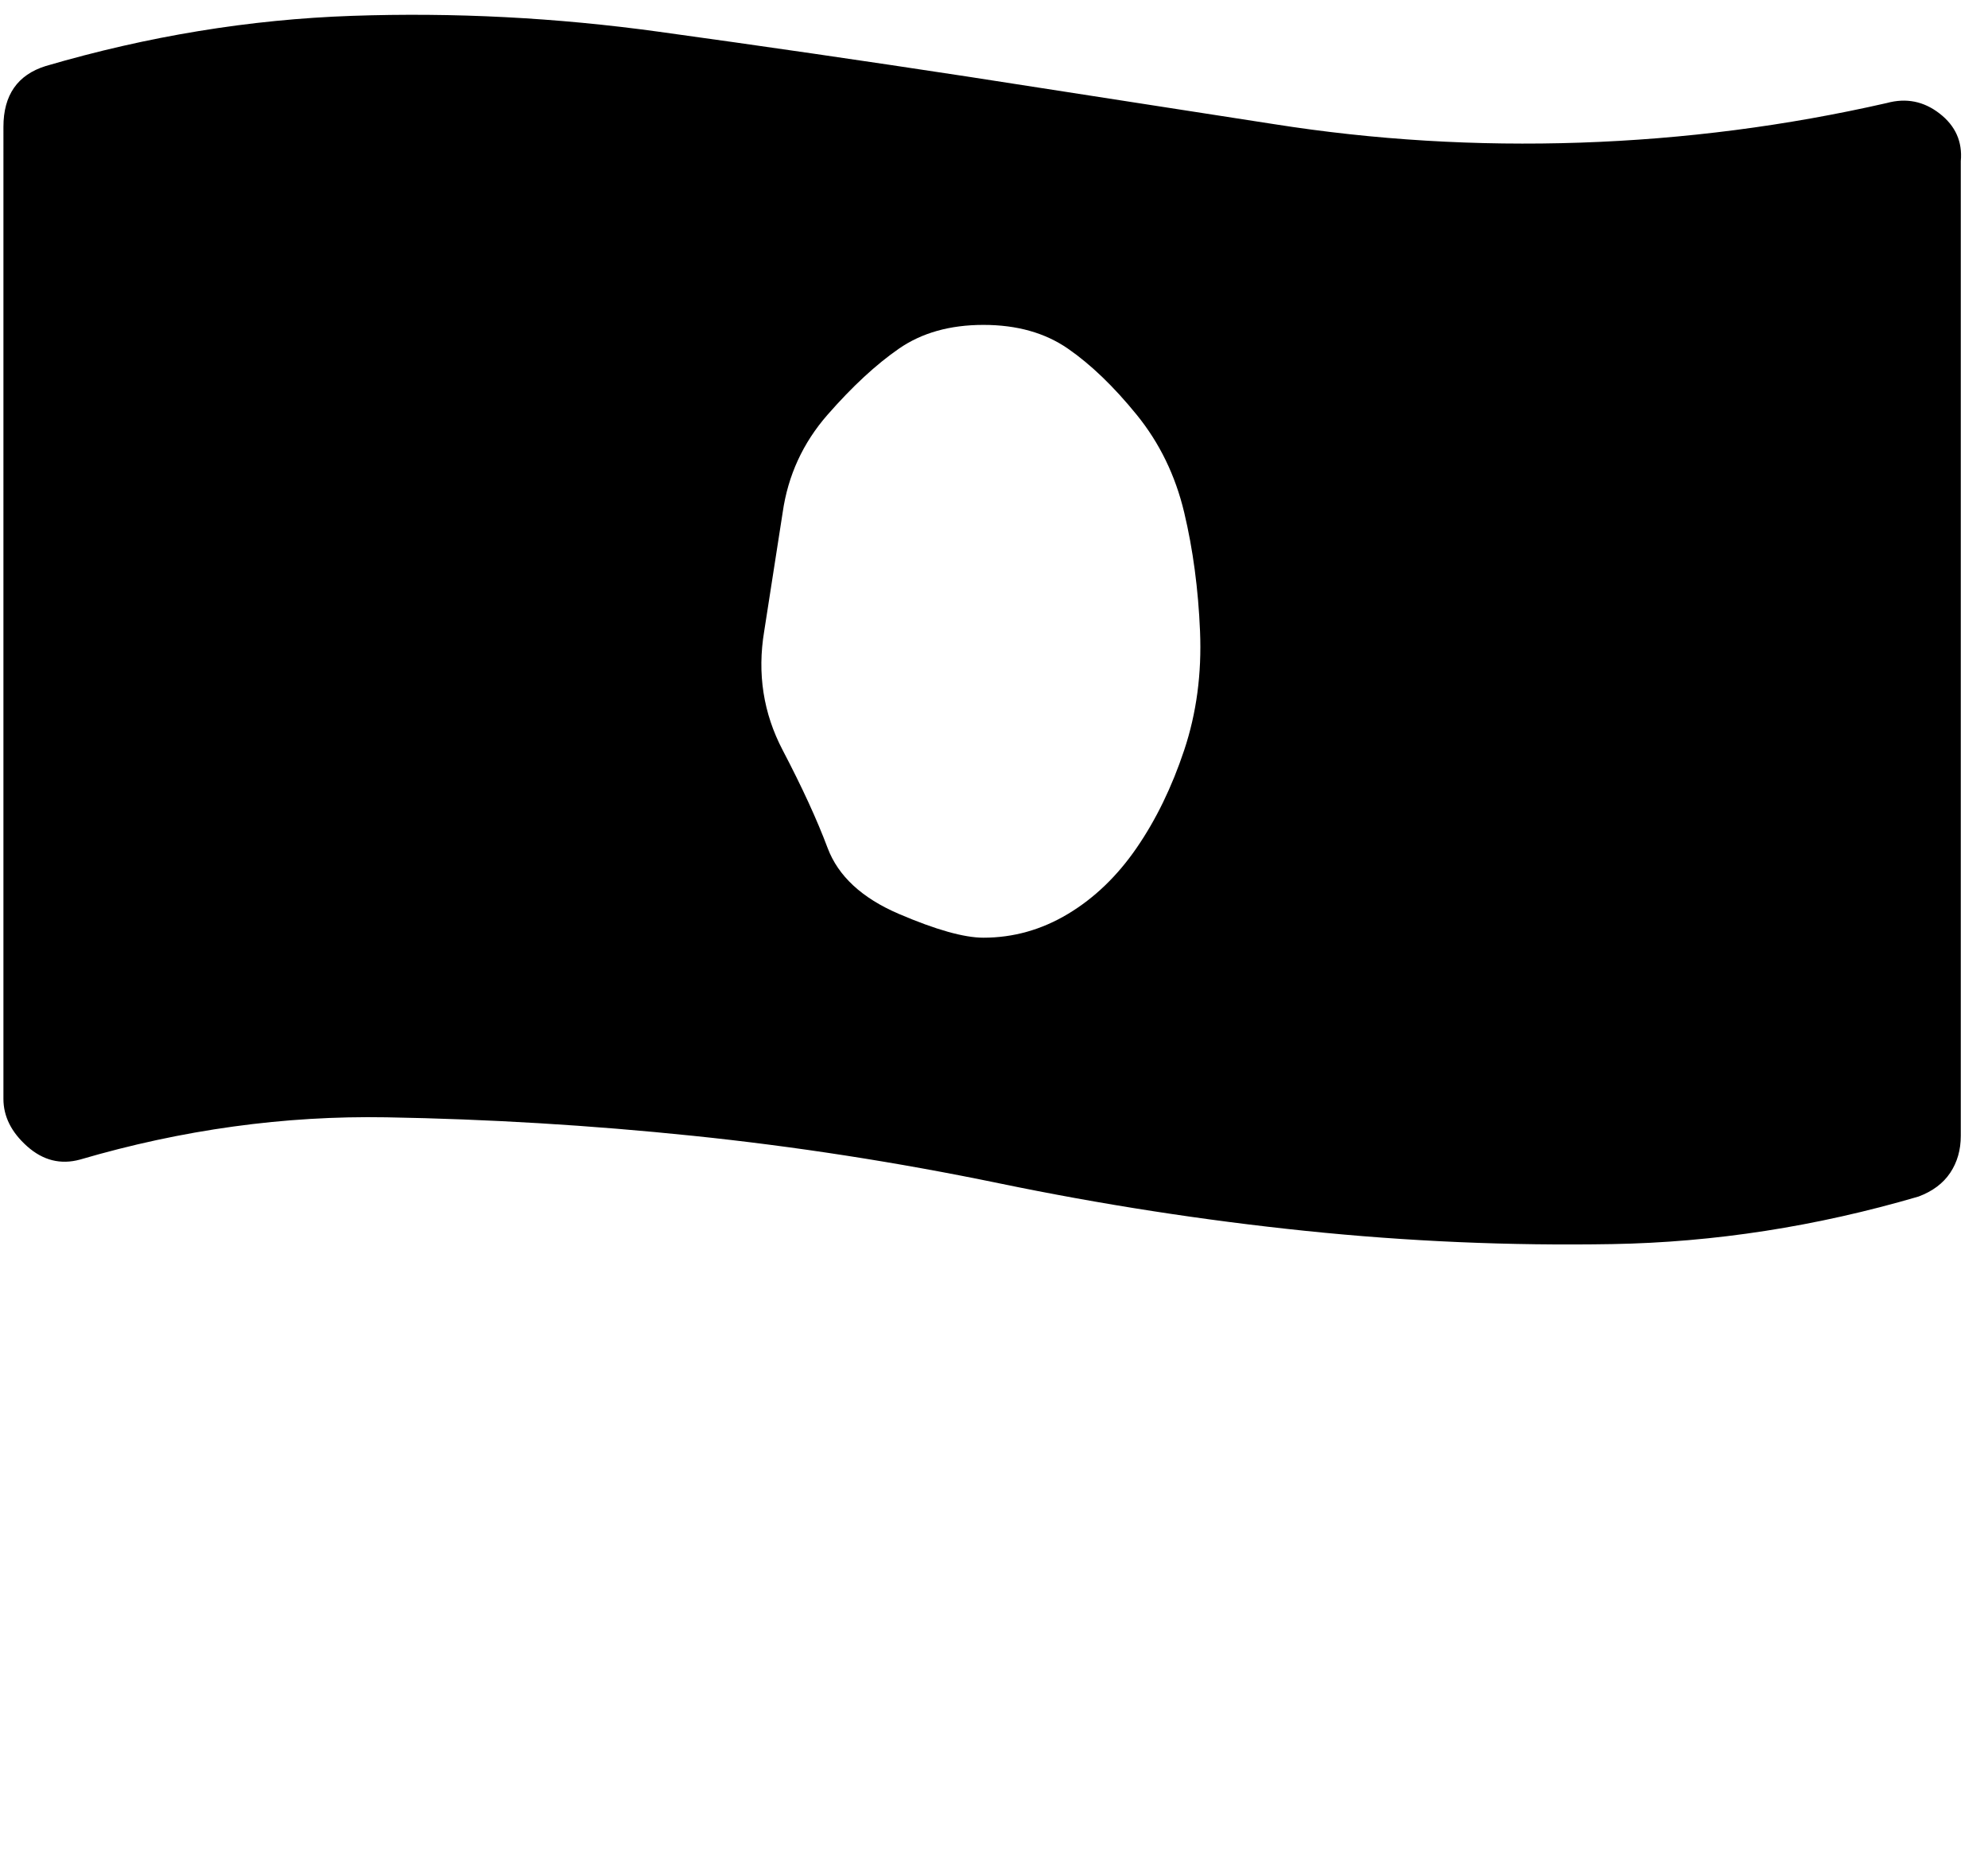 <svg xmlns="http://www.w3.org/2000/svg" width="1.06em" height="1em" viewBox="0 0 750 710"><path fill="currentColor" d="M713 39q11-3 20 4t8 18v369q0 8-4 14t-12 9q-58 17-116 18t-116-5t-116-18t-116-18t-116-7t-116 16q-11 3-20-5t-9-18V48q0-18 16-23Q74 8 132 6t116 6t117 17l116 18q57 9 116 7t116-15M371 355q17 0 32-9t26-25t18-37t6-45t-6-45t-18-37t-26-25t-32-9t-32 9t-27 25t-17 37l-7 45q-4 24 7 45t17 37t27 25t32 9"/></svg>